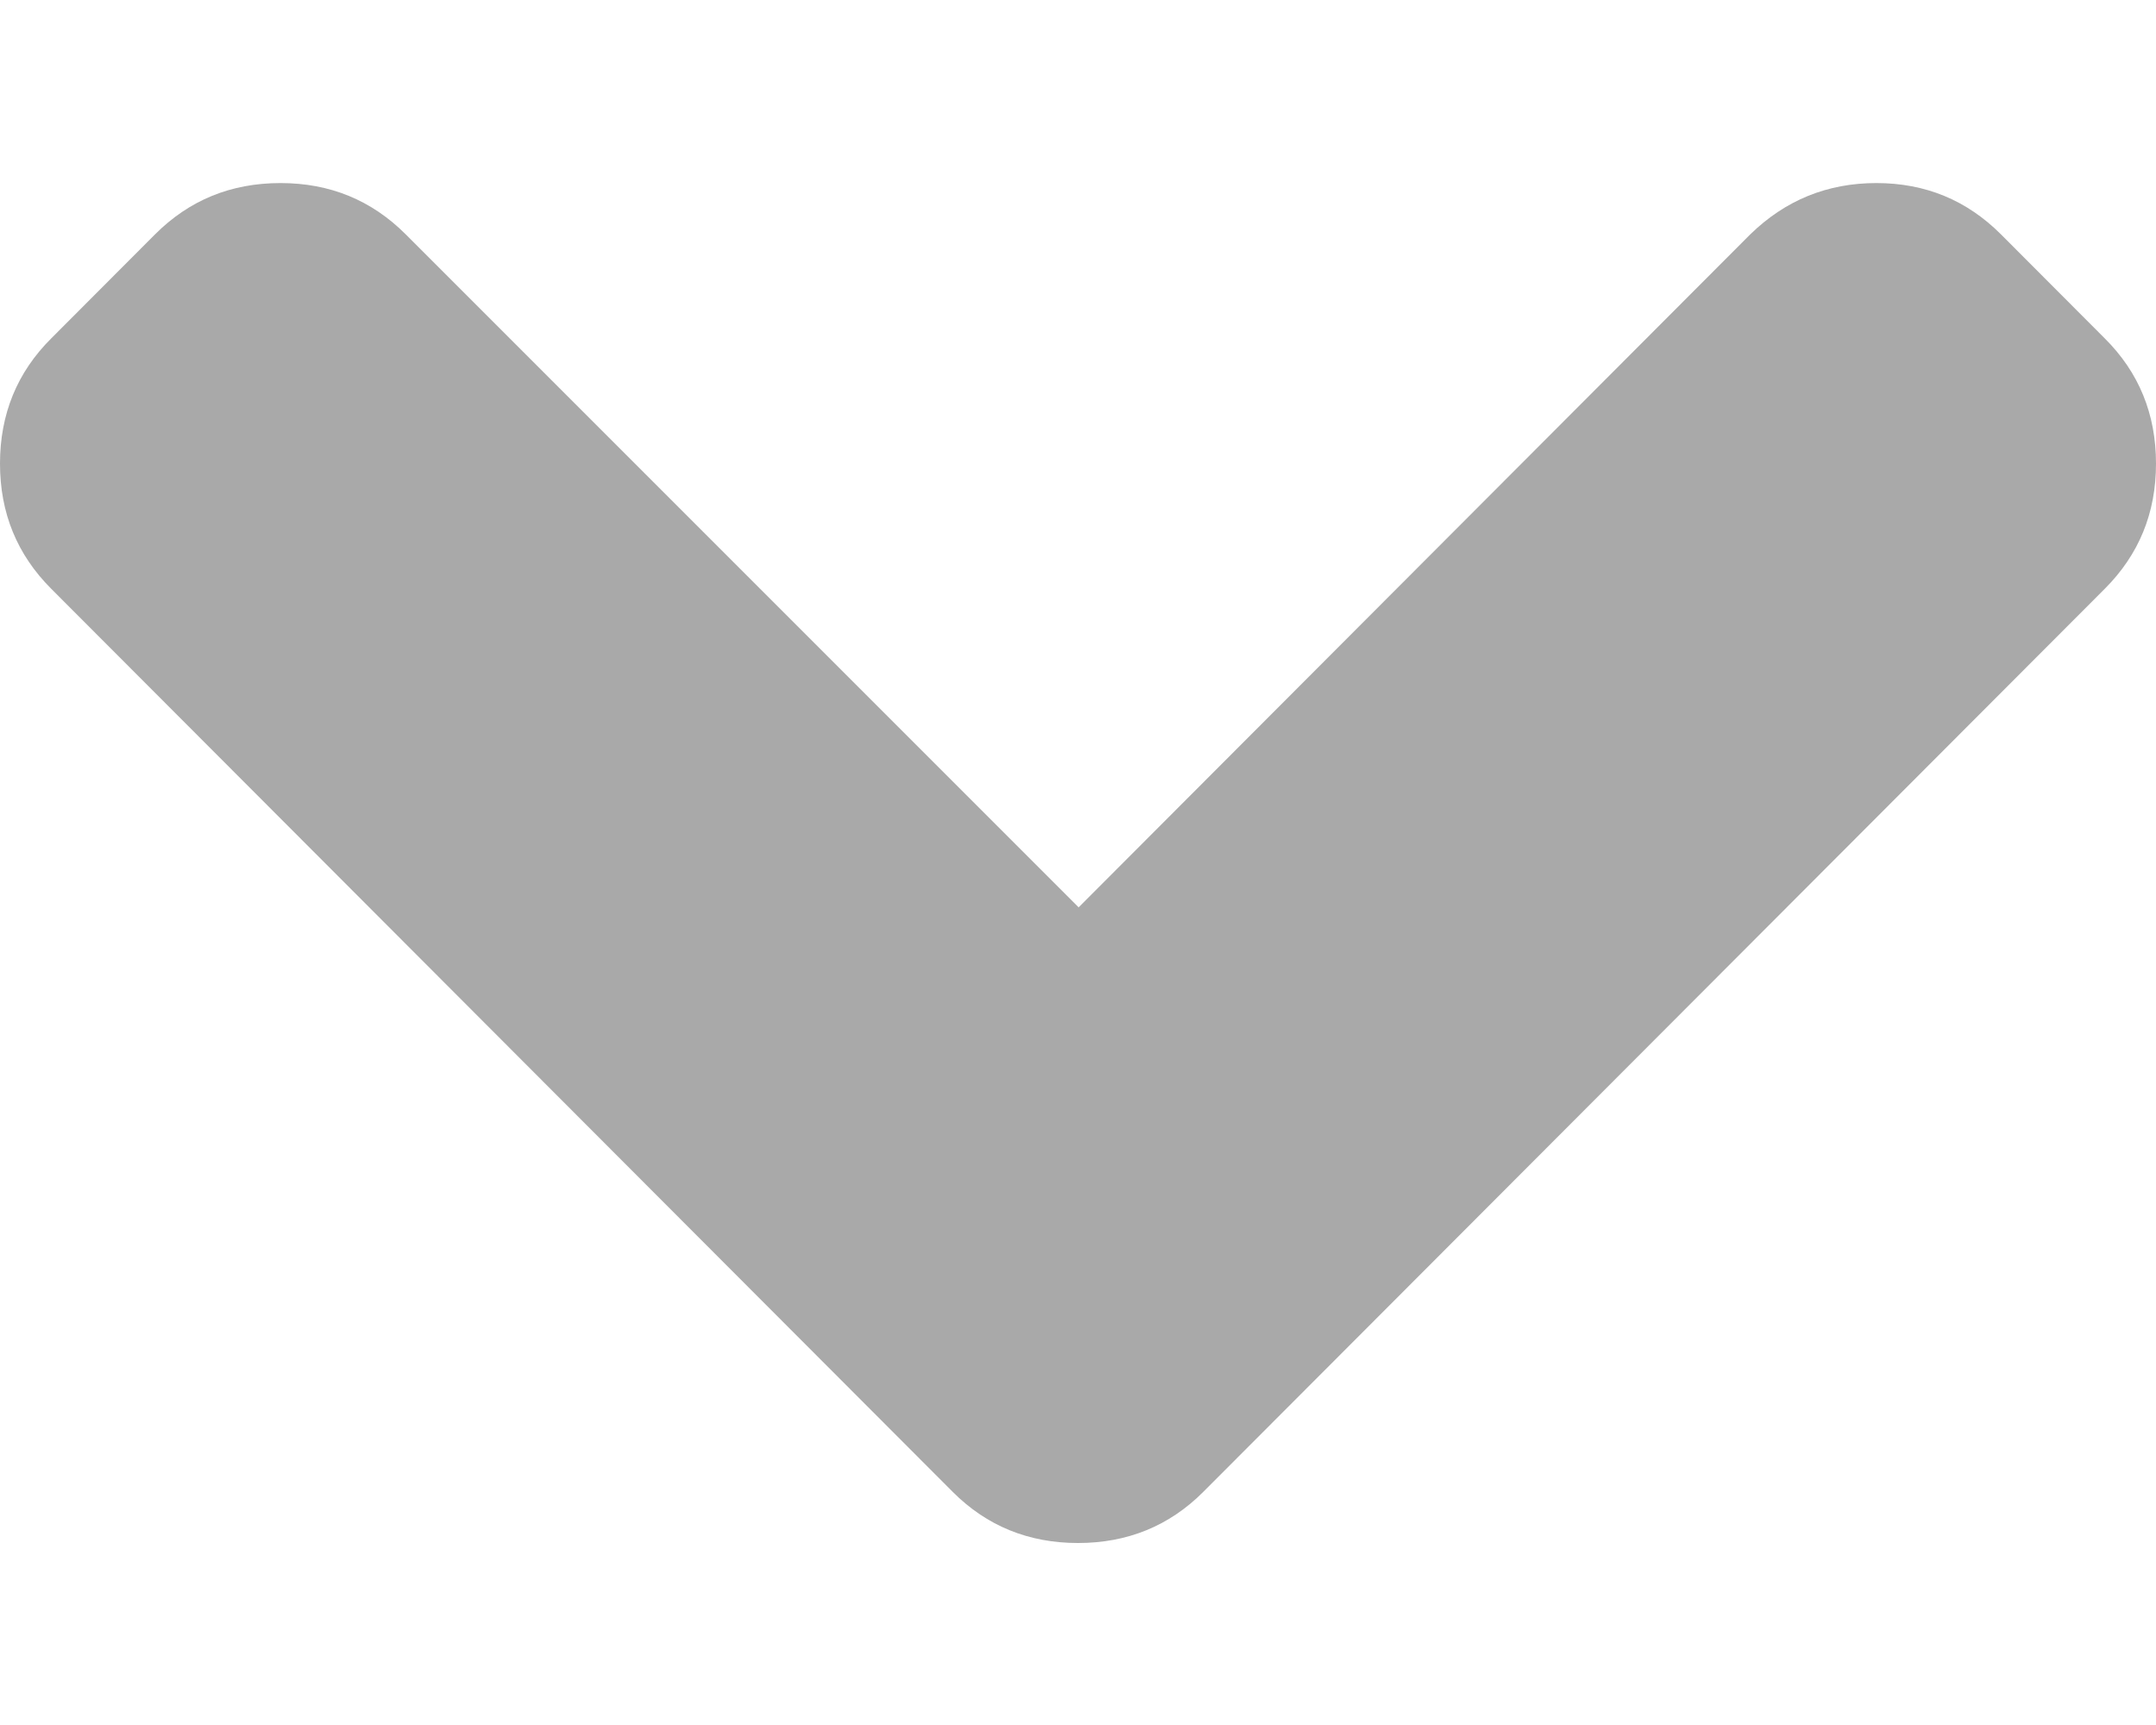 <svg width="10" height="8" viewBox="0 0 10 8" fill="none" xmlns="http://www.w3.org/2000/svg">
<g id="Group">
<path id="Vector" d="M5.003 4.208L1.882 1.087C1.723 0.928 1.53 0.849 1.301 0.849C1.071 0.849 0.878 0.928 0.719 1.087L0.238 1.569C0.079 1.727 -2.28851e-07 1.921 -2.18841e-07 2.15C-2.0883e-07 2.379 0.079 2.572 0.238 2.731L4.419 6.919C4.577 7.077 4.771 7.156 5 7.156C5.229 7.156 5.423 7.077 5.581 6.919L9.762 2.731C9.921 2.572 10 2.379 10 2.15C10 1.921 9.921 1.727 9.762 1.569L9.281 1.087C9.122 0.928 8.93 0.849 8.703 0.849C8.476 0.849 8.281 0.928 8.118 1.087L5.003 4.208Z" fill="#A9A9A9"/>
</g>
</svg>
